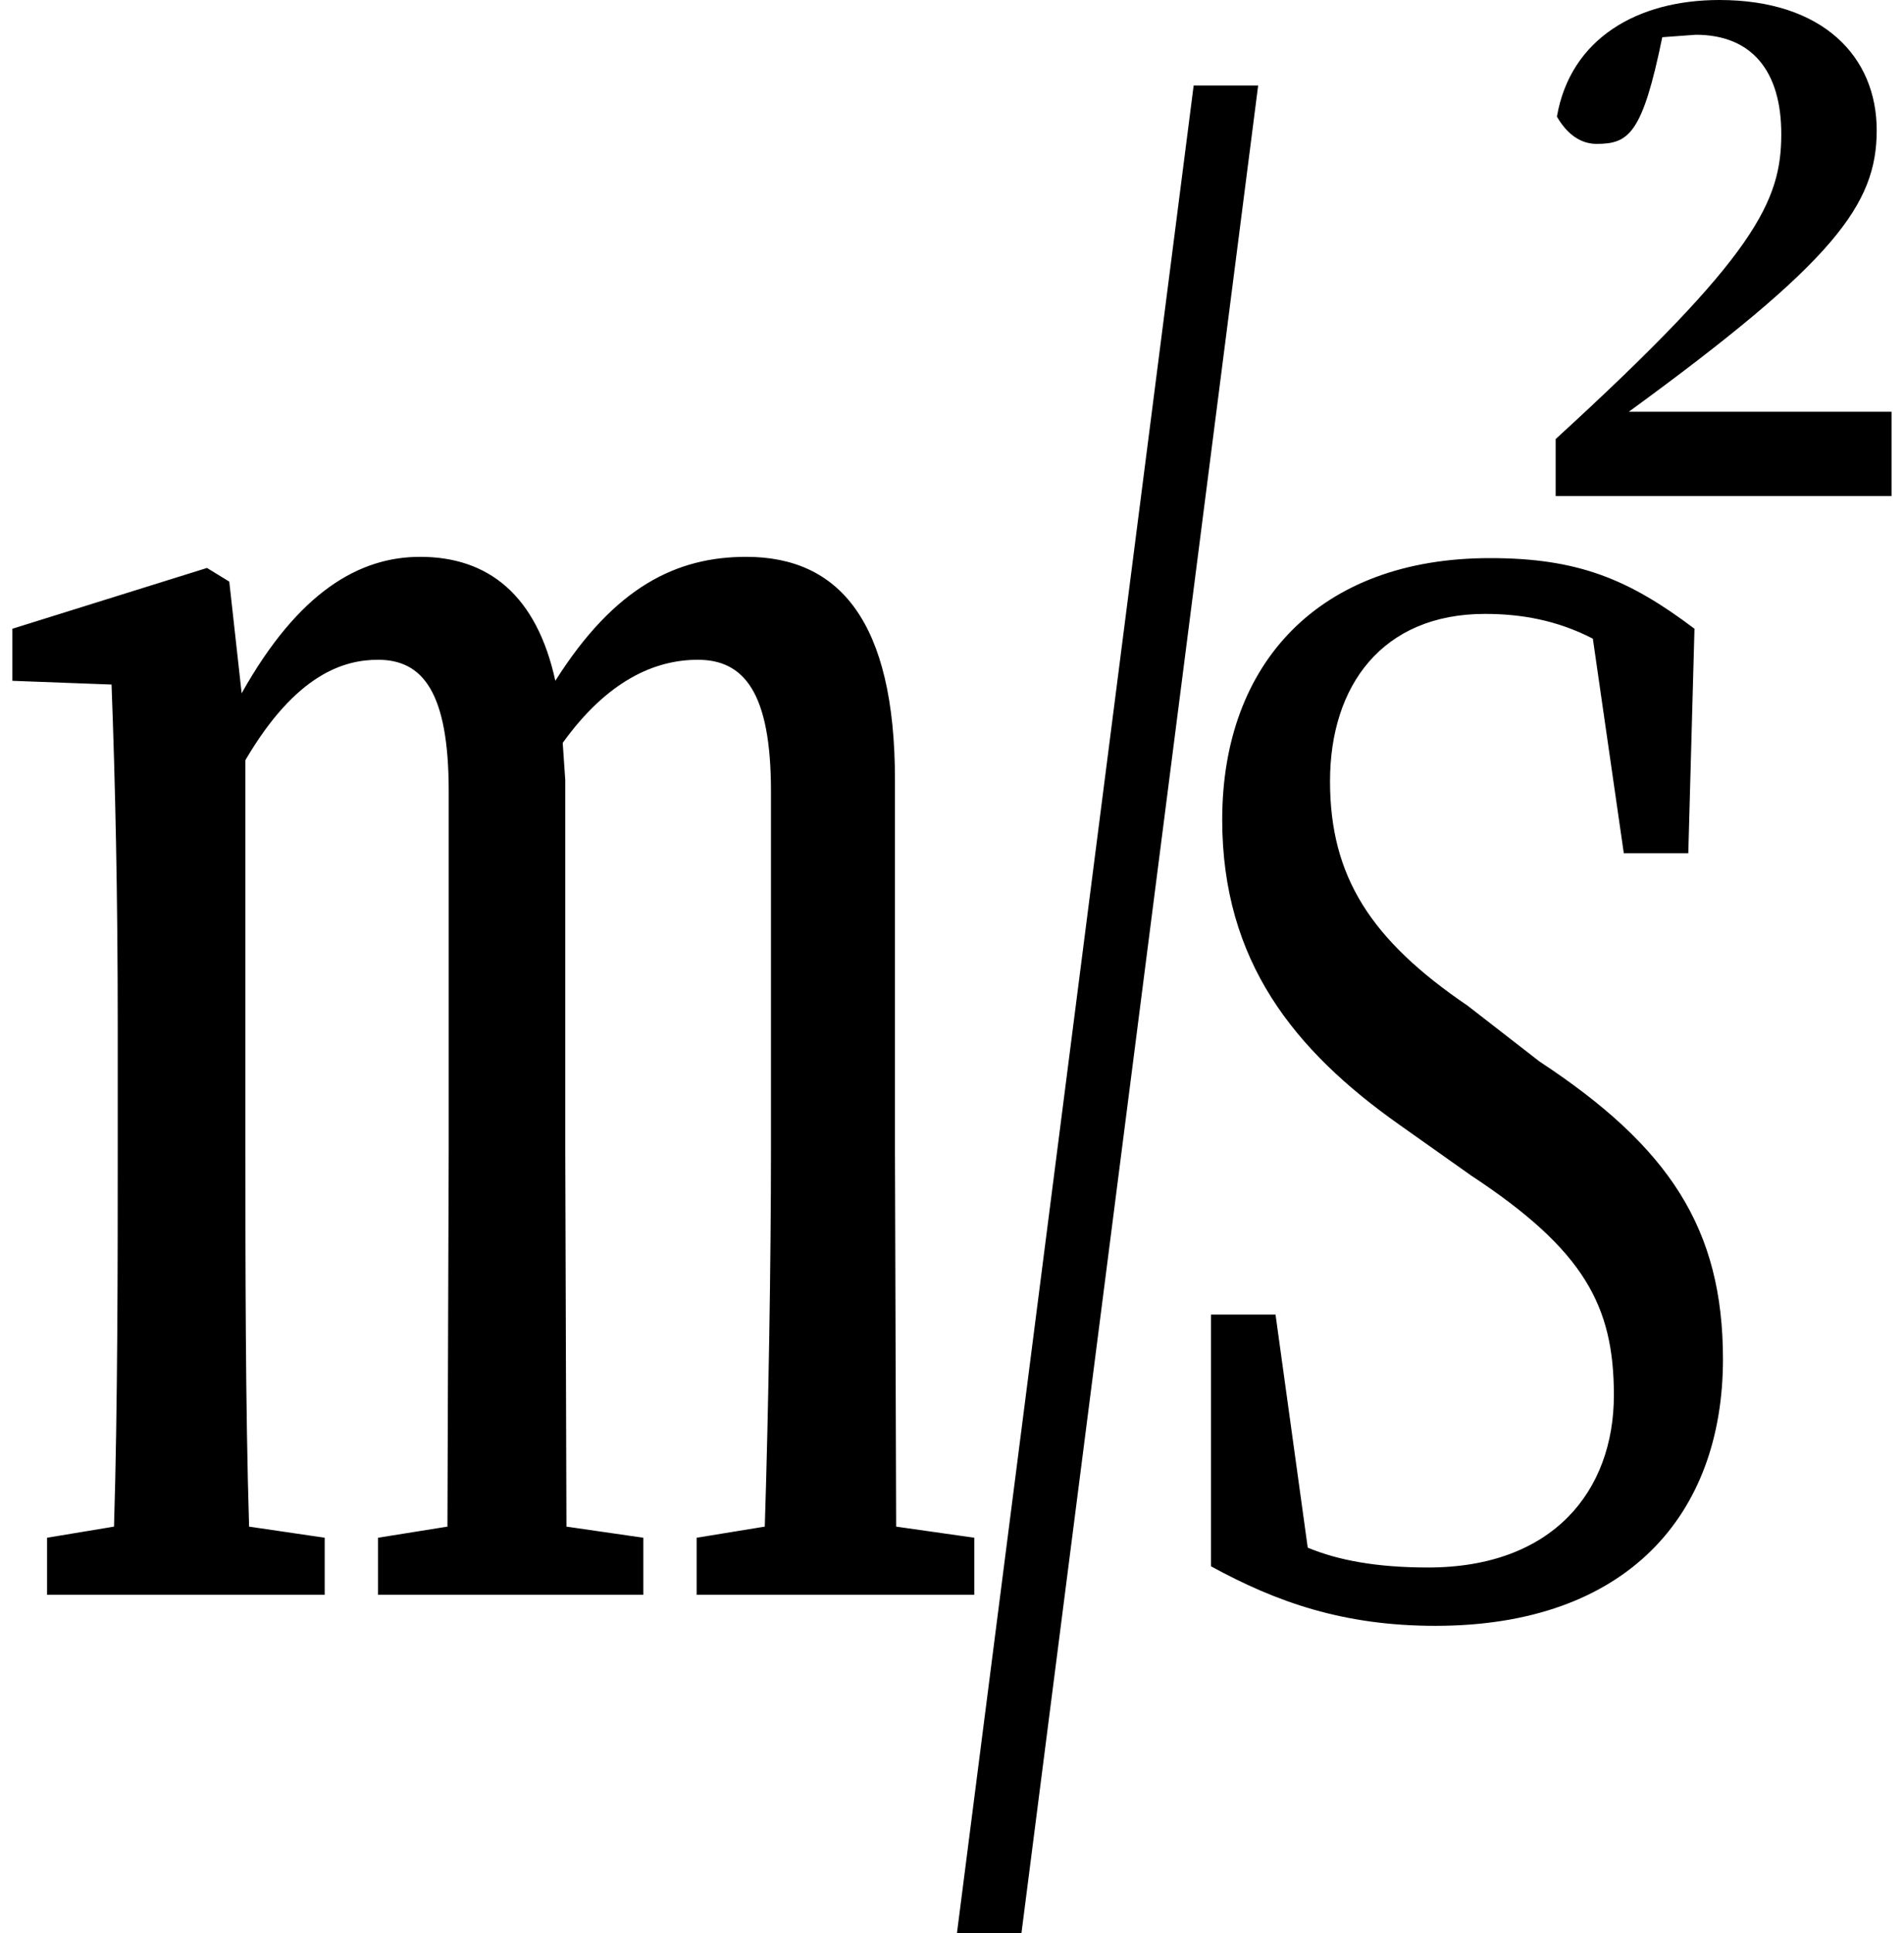 <svg height="24.359" viewBox="0 0 24 24.359" width="24" xmlns="http://www.w3.org/2000/svg">
<path d="M11.828,-4.266 L12.641,-4.266 L15.625,19.016 L14.812,19.016 Z M17.859,-0.391 C20.281,-0.391 21.484,1.016 21.484,2.969 C21.484,4.609 20.812,5.641 19.172,6.719 L18.266,7.422 C17.047,8.25 16.531,9.047 16.531,10.25 C16.531,11.453 17.188,12.359 18.484,12.359 C18.938,12.359 19.391,12.281 19.844,12.047 L20.234,9.344 L21.047,9.344 L21.125,12.172 C20.297,12.797 19.656,13.062 18.547,13.062 C16.391,13.062 15.172,11.734 15.172,9.766 C15.172,7.984 16.078,6.859 17.406,5.922 L18.312,5.281 C19.734,4.344 20.109,3.641 20.109,2.516 C20.109,1.312 19.344,0.344 17.766,0.344 C17.109,0.344 16.625,0.438 16.25,0.594 L15.844,3.531 L15.031,3.531 L15.031,0.359 C15.859,-0.094 16.703,-0.391 17.859,-0.391 Z M19.375,13.844 L23.609,13.844 L23.609,14.906 L20.297,14.906 C22.891,16.797 23.422,17.516 23.422,18.453 C23.422,19.375 22.75,20.094 21.438,20.094 C20.406,20.094 19.562,19.609 19.391,18.625 C19.516,18.406 19.688,18.281 19.891,18.281 C20.297,18.281 20.469,18.406 20.719,19.625 L21.141,19.656 C21.844,19.656 22.219,19.203 22.219,18.406 C22.219,17.562 21.906,16.875 19.375,14.562 Z M9.391,0 L12.047,0 L12.047,0.719 L11.062,0.859 L11.047,5.609 L11.047,10.266 C11.047,12.266 10.344,13.078 9.172,13.078 C8.297,13.078 7.516,12.703 6.766,11.516 C6.531,12.594 5.922,13.078 5.062,13.078 C4.297,13.078 3.531,12.641 2.812,11.359 L2.656,12.766 L2.375,12.938 L-0.078,12.172 L-0.078,11.516 L1.172,11.469 C1.219,10.219 1.25,8.828 1.25,7.156 L1.25,5.609 C1.25,4.25 1.25,2.359 1.203,0.859 L0.359,0.719 L0.359,0 L3.859,0 L3.859,0.719 L2.906,0.859 C2.859,2.359 2.859,4.25 2.859,5.609 L2.859,10.516 C3.5,11.609 4.109,11.781 4.531,11.781 C5.094,11.781 5.422,11.375 5.422,10.125 L5.422,5.609 L5.406,0.859 L4.531,0.719 L4.531,0 L7.875,0 L7.875,0.719 L6.906,0.859 L6.891,5.609 L6.891,10.266 L6.859,10.734 C7.422,11.516 8.016,11.781 8.562,11.781 C9.141,11.781 9.484,11.375 9.484,10.125 L9.484,5.609 C9.484,4.203 9.453,2.328 9.406,0.859 L8.547,0.719 L8.547,0 Z" transform="translate(0.234, 20.094) scale(1, -1)"/>
</svg>